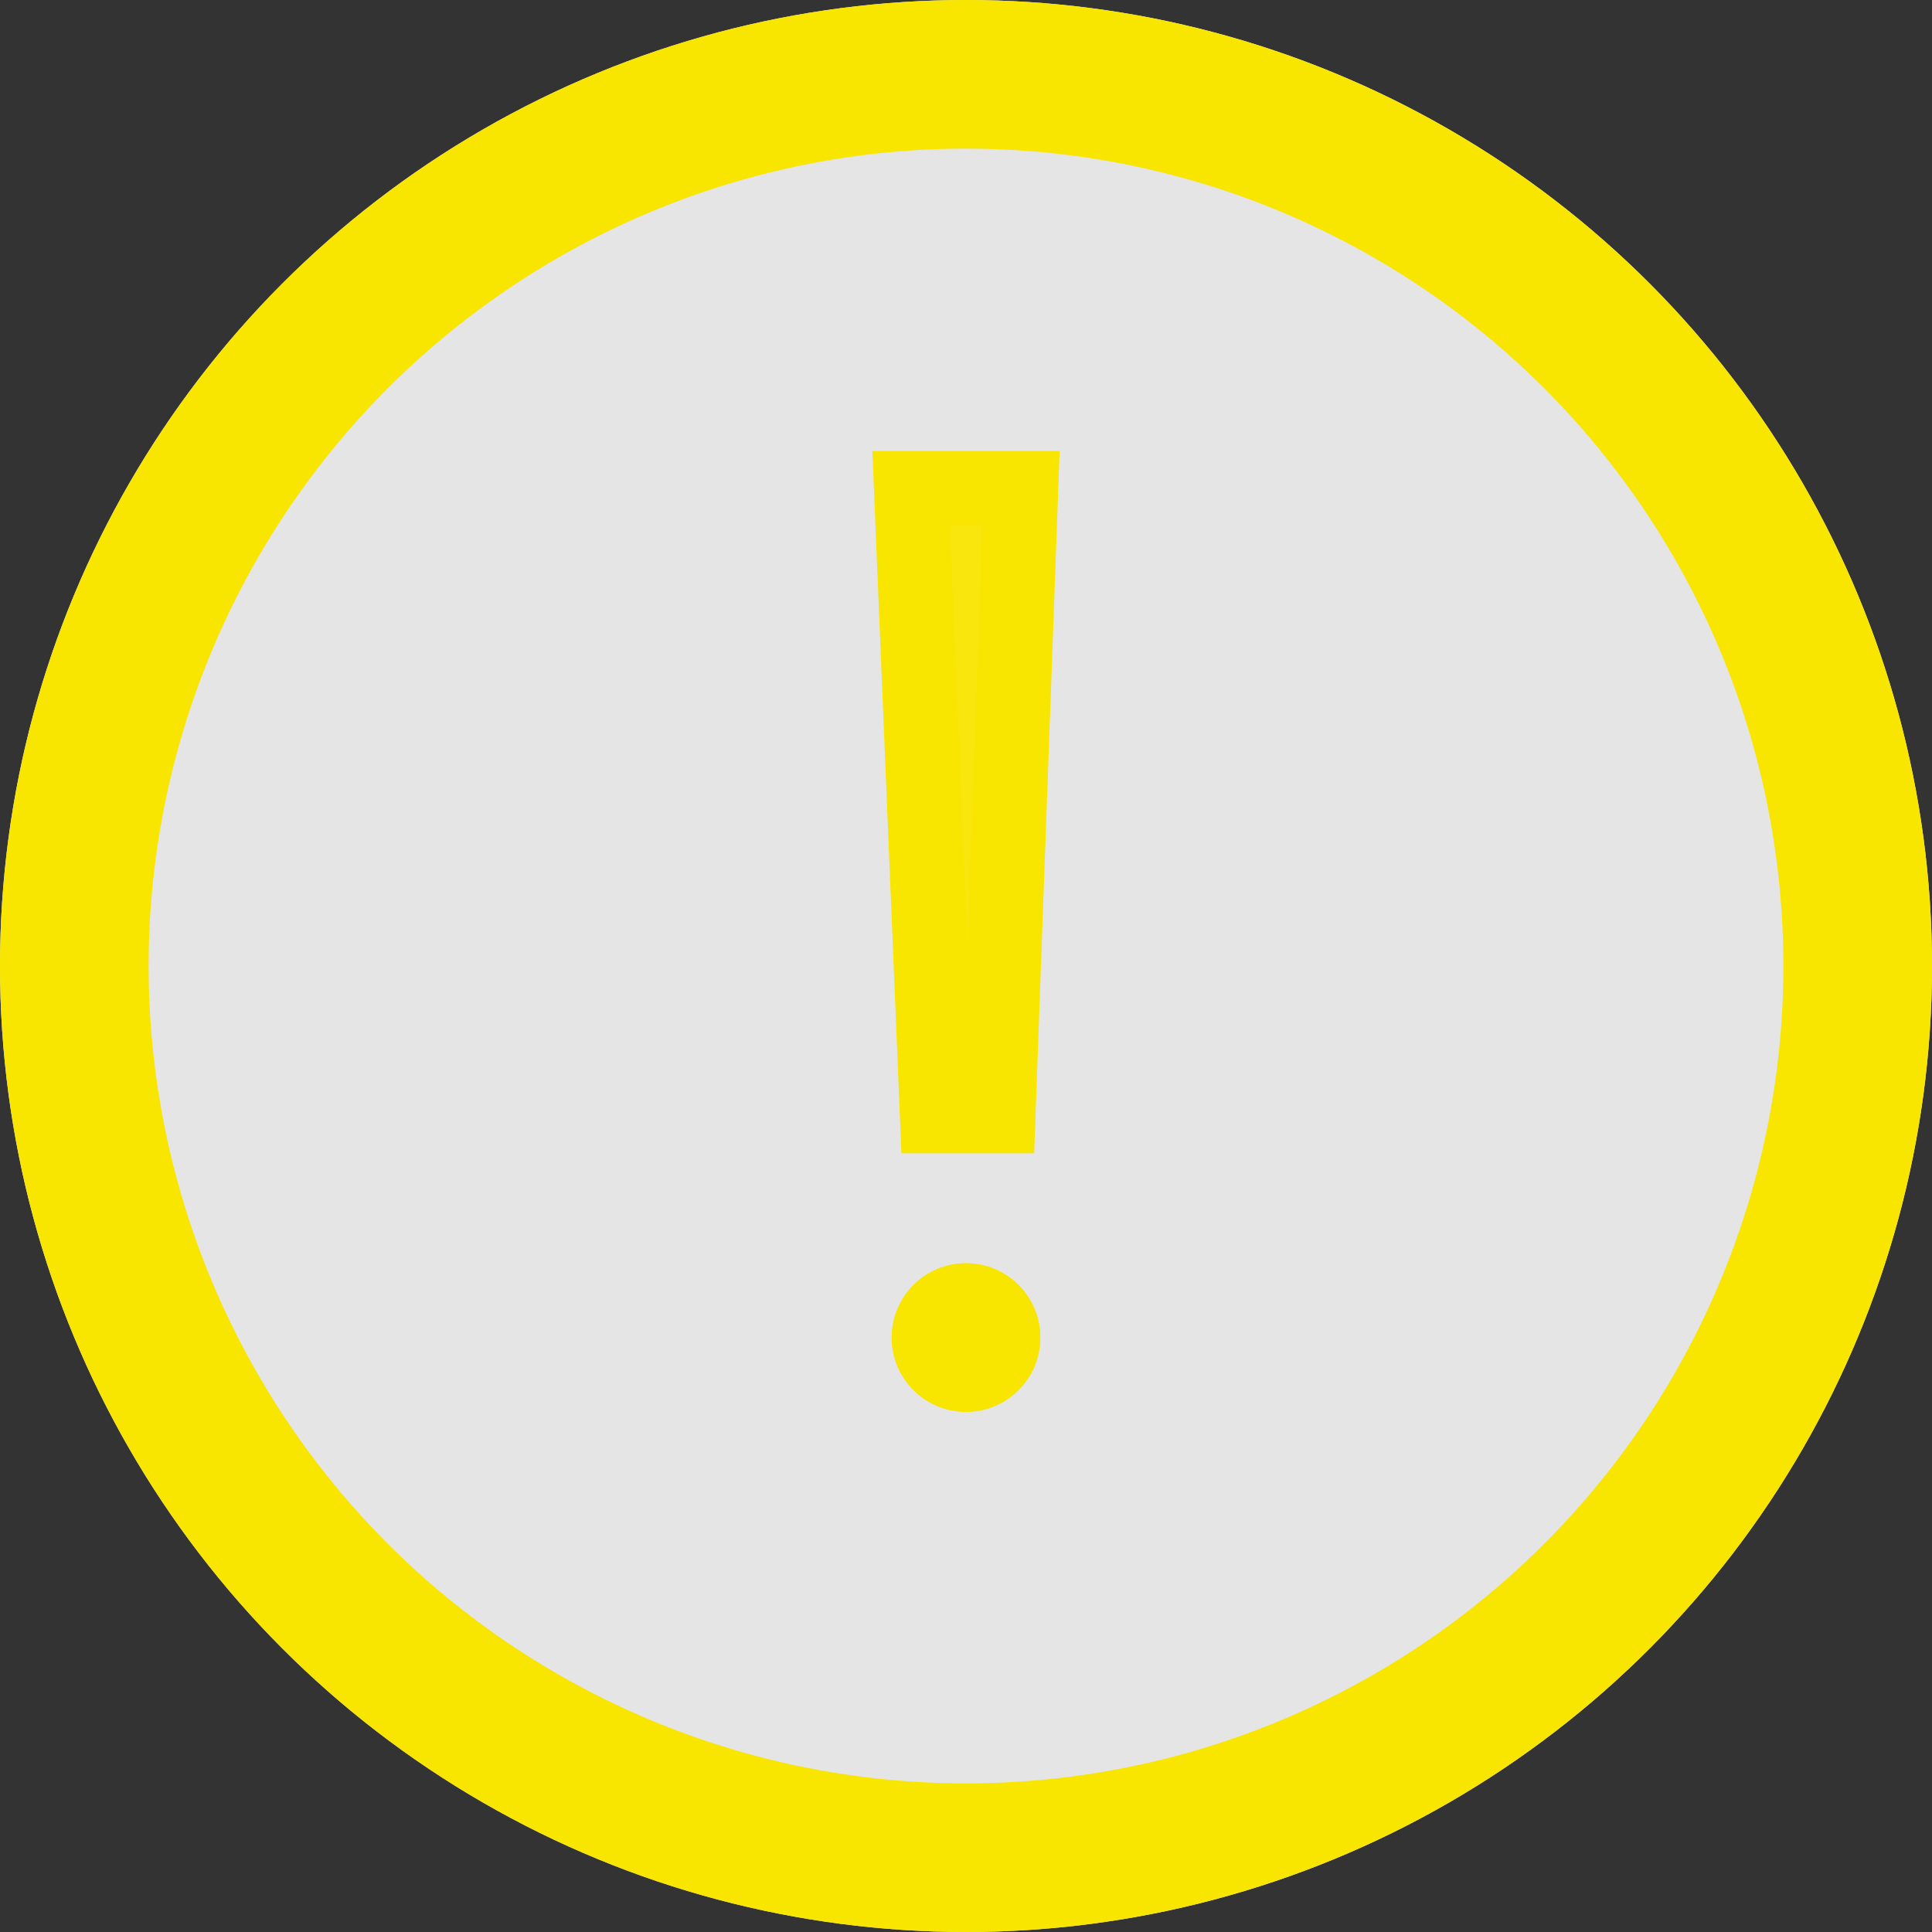 <svg id="Alert" xmlns="http://www.w3.org/2000/svg" width="26" height="26" viewBox="0 0 26 26">
  <rect x="0" y="0" width="26" height="26" fill="#333333" stroke="none"/>
  <g id="Ellisse_330" data-name="Ellisse 330" fill="rgba(255,255,255,0.87)" stroke="#f8e500" stroke-width="2">
    <circle cx="13" cy="13" r="13" stroke="none"/>
    <circle cx="13" cy="13" r="12" fill="none"/>
  </g>
  <g id="Tracciato_59759" data-name="Tracciato 59759" transform="translate(11.74 6.07)" fill="#f8e60d">
    <path d="M 1.695 8.95 L 0.871 8.95 L 0.521 0.5 L 2.002 0.5 L 1.695 8.95 Z" stroke="none"/>
    <path d="M 1.042 1 L 1.277 6.678 L 1.483 1 L 1.042 1 M -1.430511474609375e-06 0 L 2.52 0 L 2.177 9.45 L 0.391 9.45 L -1.430511474609375e-06 0 Z" stroke="none" fill="#f8e500"/>
  </g>
  <g id="Ellisse_333" data-name="Ellisse 333" transform="translate(12 17)" fill="#f8e60d" stroke="#f8e500" stroke-width="1">
    <circle cx="1" cy="1" r="1" stroke="none"/>
    <circle cx="1" cy="1" r="0.5" fill="none"/>
  </g>
</svg>
